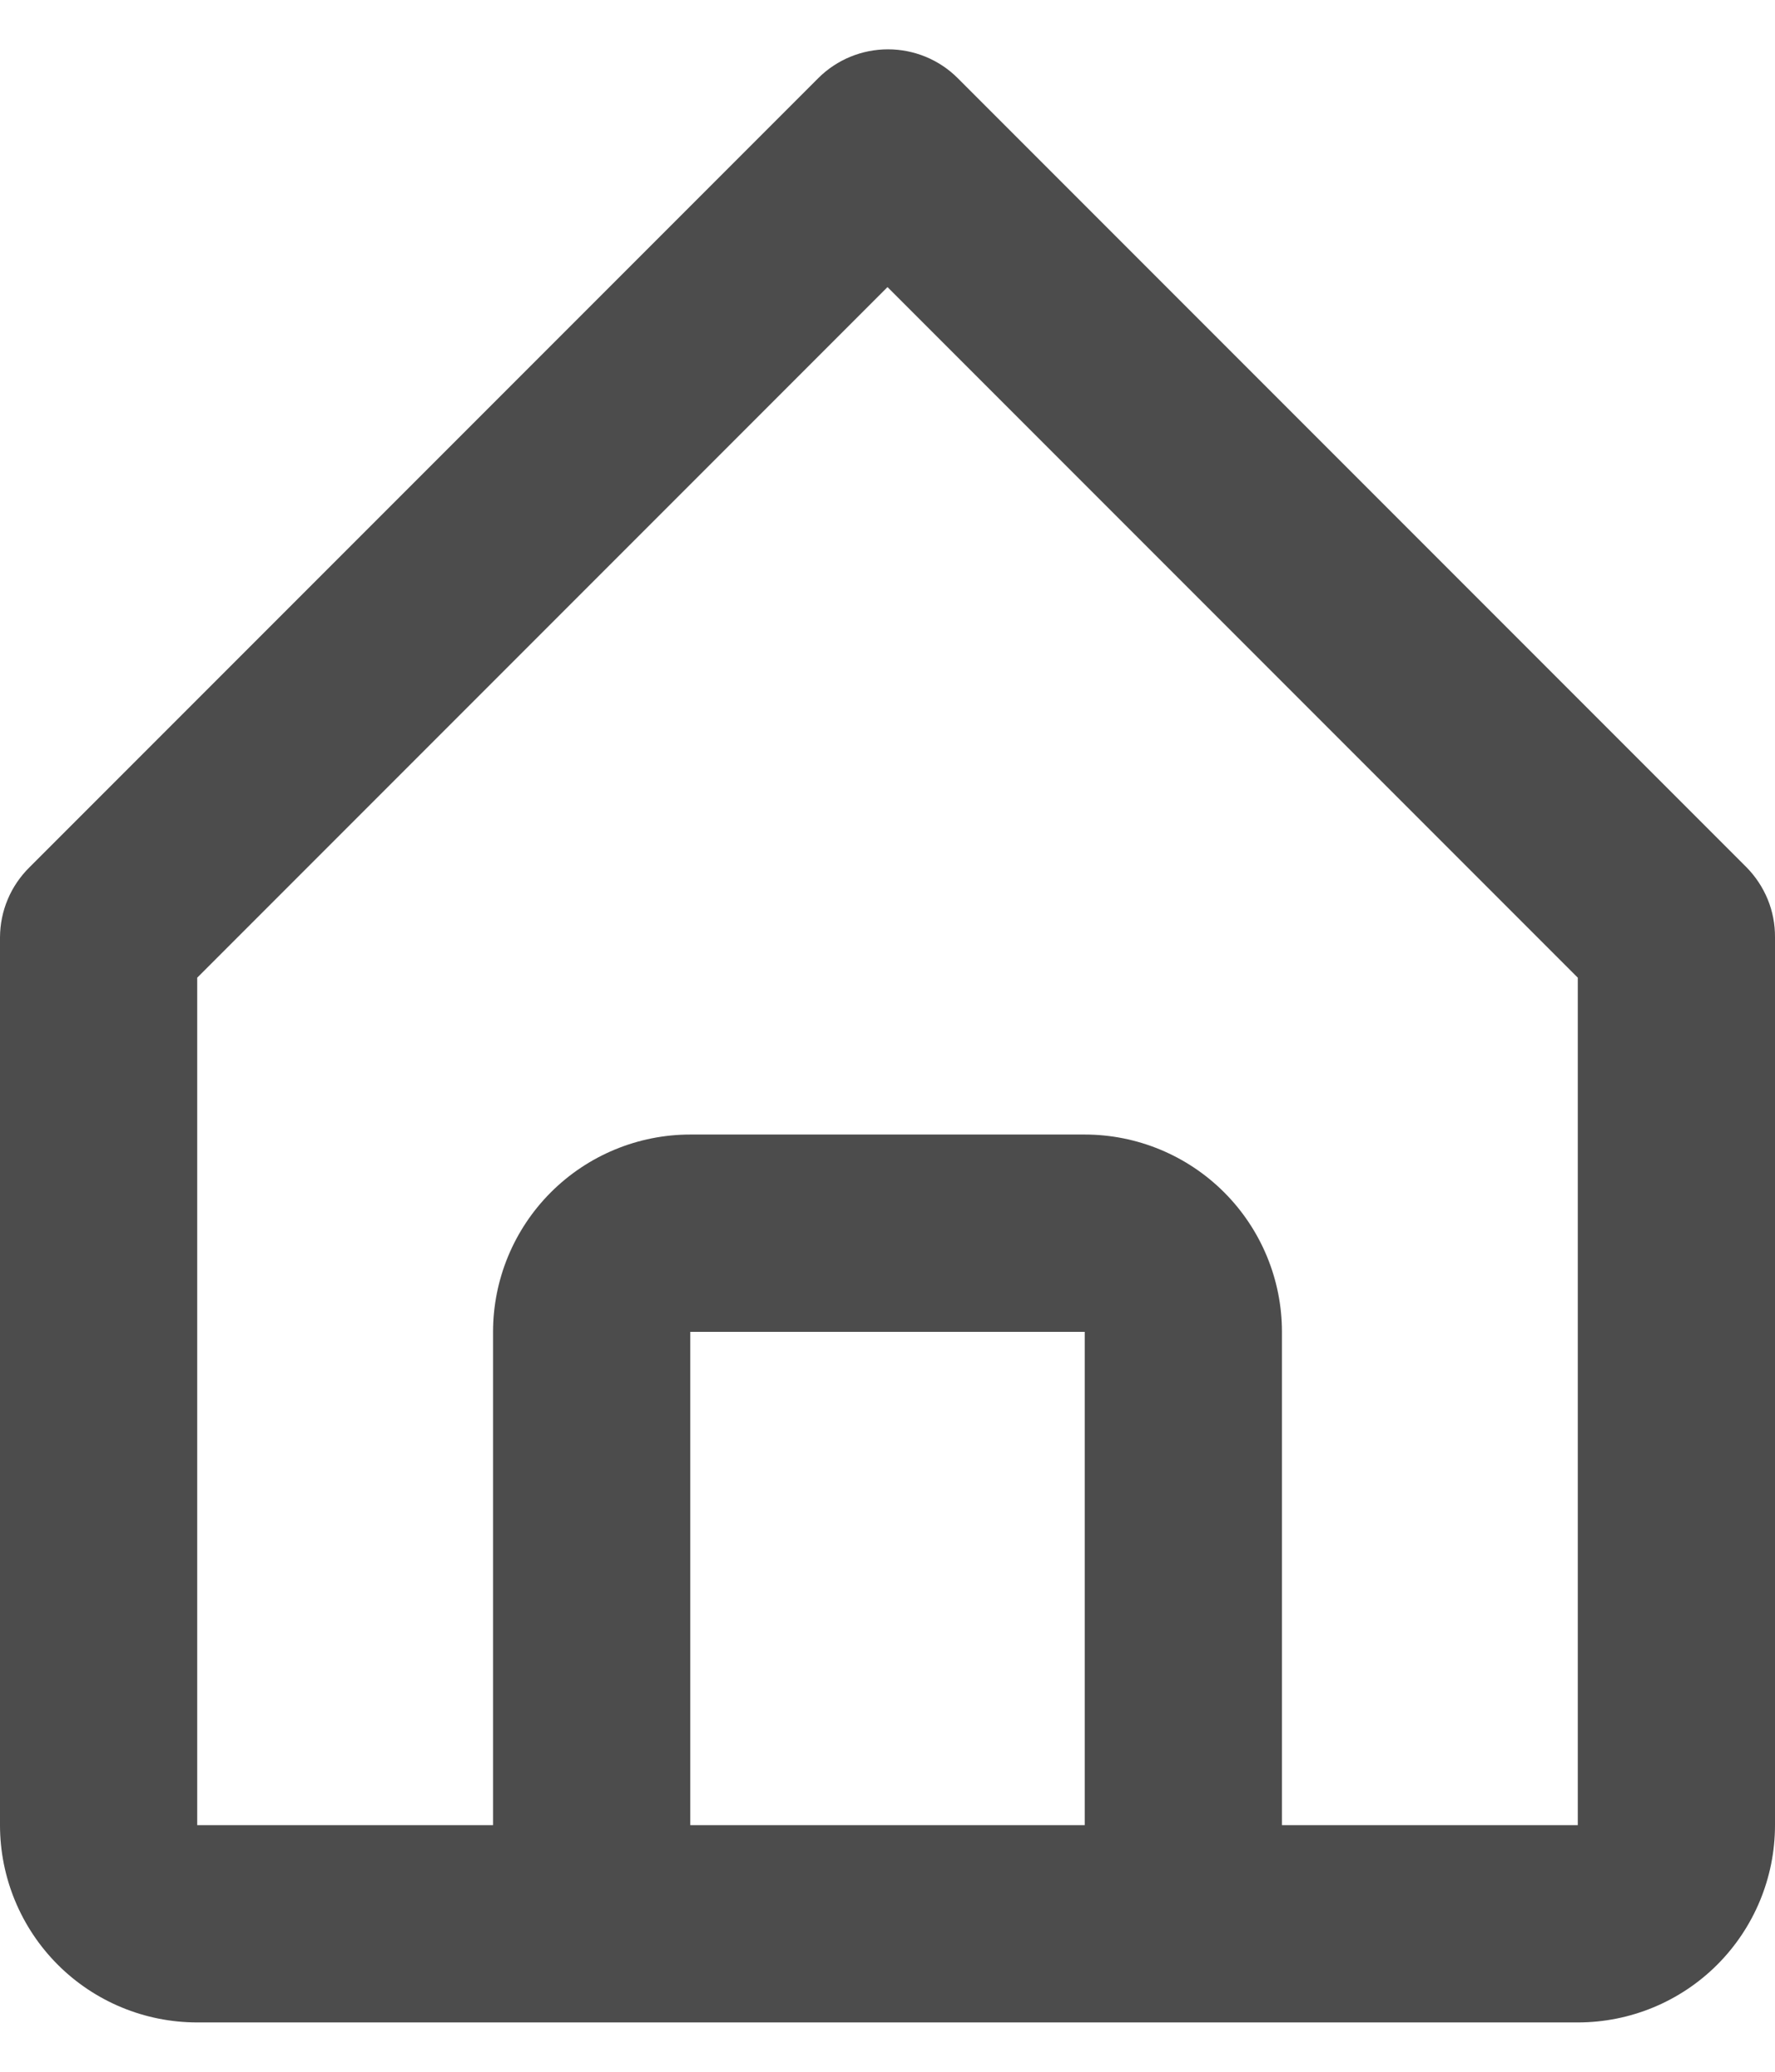 <svg width="18" height="21" viewBox="0 0 18 21" fill="none" xmlns="http://www.w3.org/2000/svg">
<path d="M2 20.5H16C16.53 20.5 17.039 20.29 17.414 19.915C17.789 19.54 18 19.031 18 18.5V9.5C18.001 9.369 17.976 9.238 17.926 9.116C17.876 8.995 17.803 8.884 17.71 8.79L9.71 0.79C9.523 0.604 9.269 0.5 9.005 0.5C8.741 0.5 8.487 0.604 8.3 0.79L0.3 8.79C0.206 8.883 0.13 8.993 0.079 9.115C0.027 9.237 0.001 9.368 0 9.5V18.5C0 19.031 0.211 19.54 0.586 19.915C0.961 20.29 1.47 20.5 2 20.5ZM7 18.5V13.5H11V18.5H7ZM2 9.91L9 2.91L16 9.91V18.5H13V13.5C13 12.97 12.789 12.461 12.414 12.086C12.039 11.711 11.53 11.5 11 11.5H7C6.47 11.5 5.961 11.711 5.586 12.086C5.211 12.461 5 12.97 5 13.5V18.5H2V9.91Z" fill="black" fill-opacity="0.7"/>
</svg>
